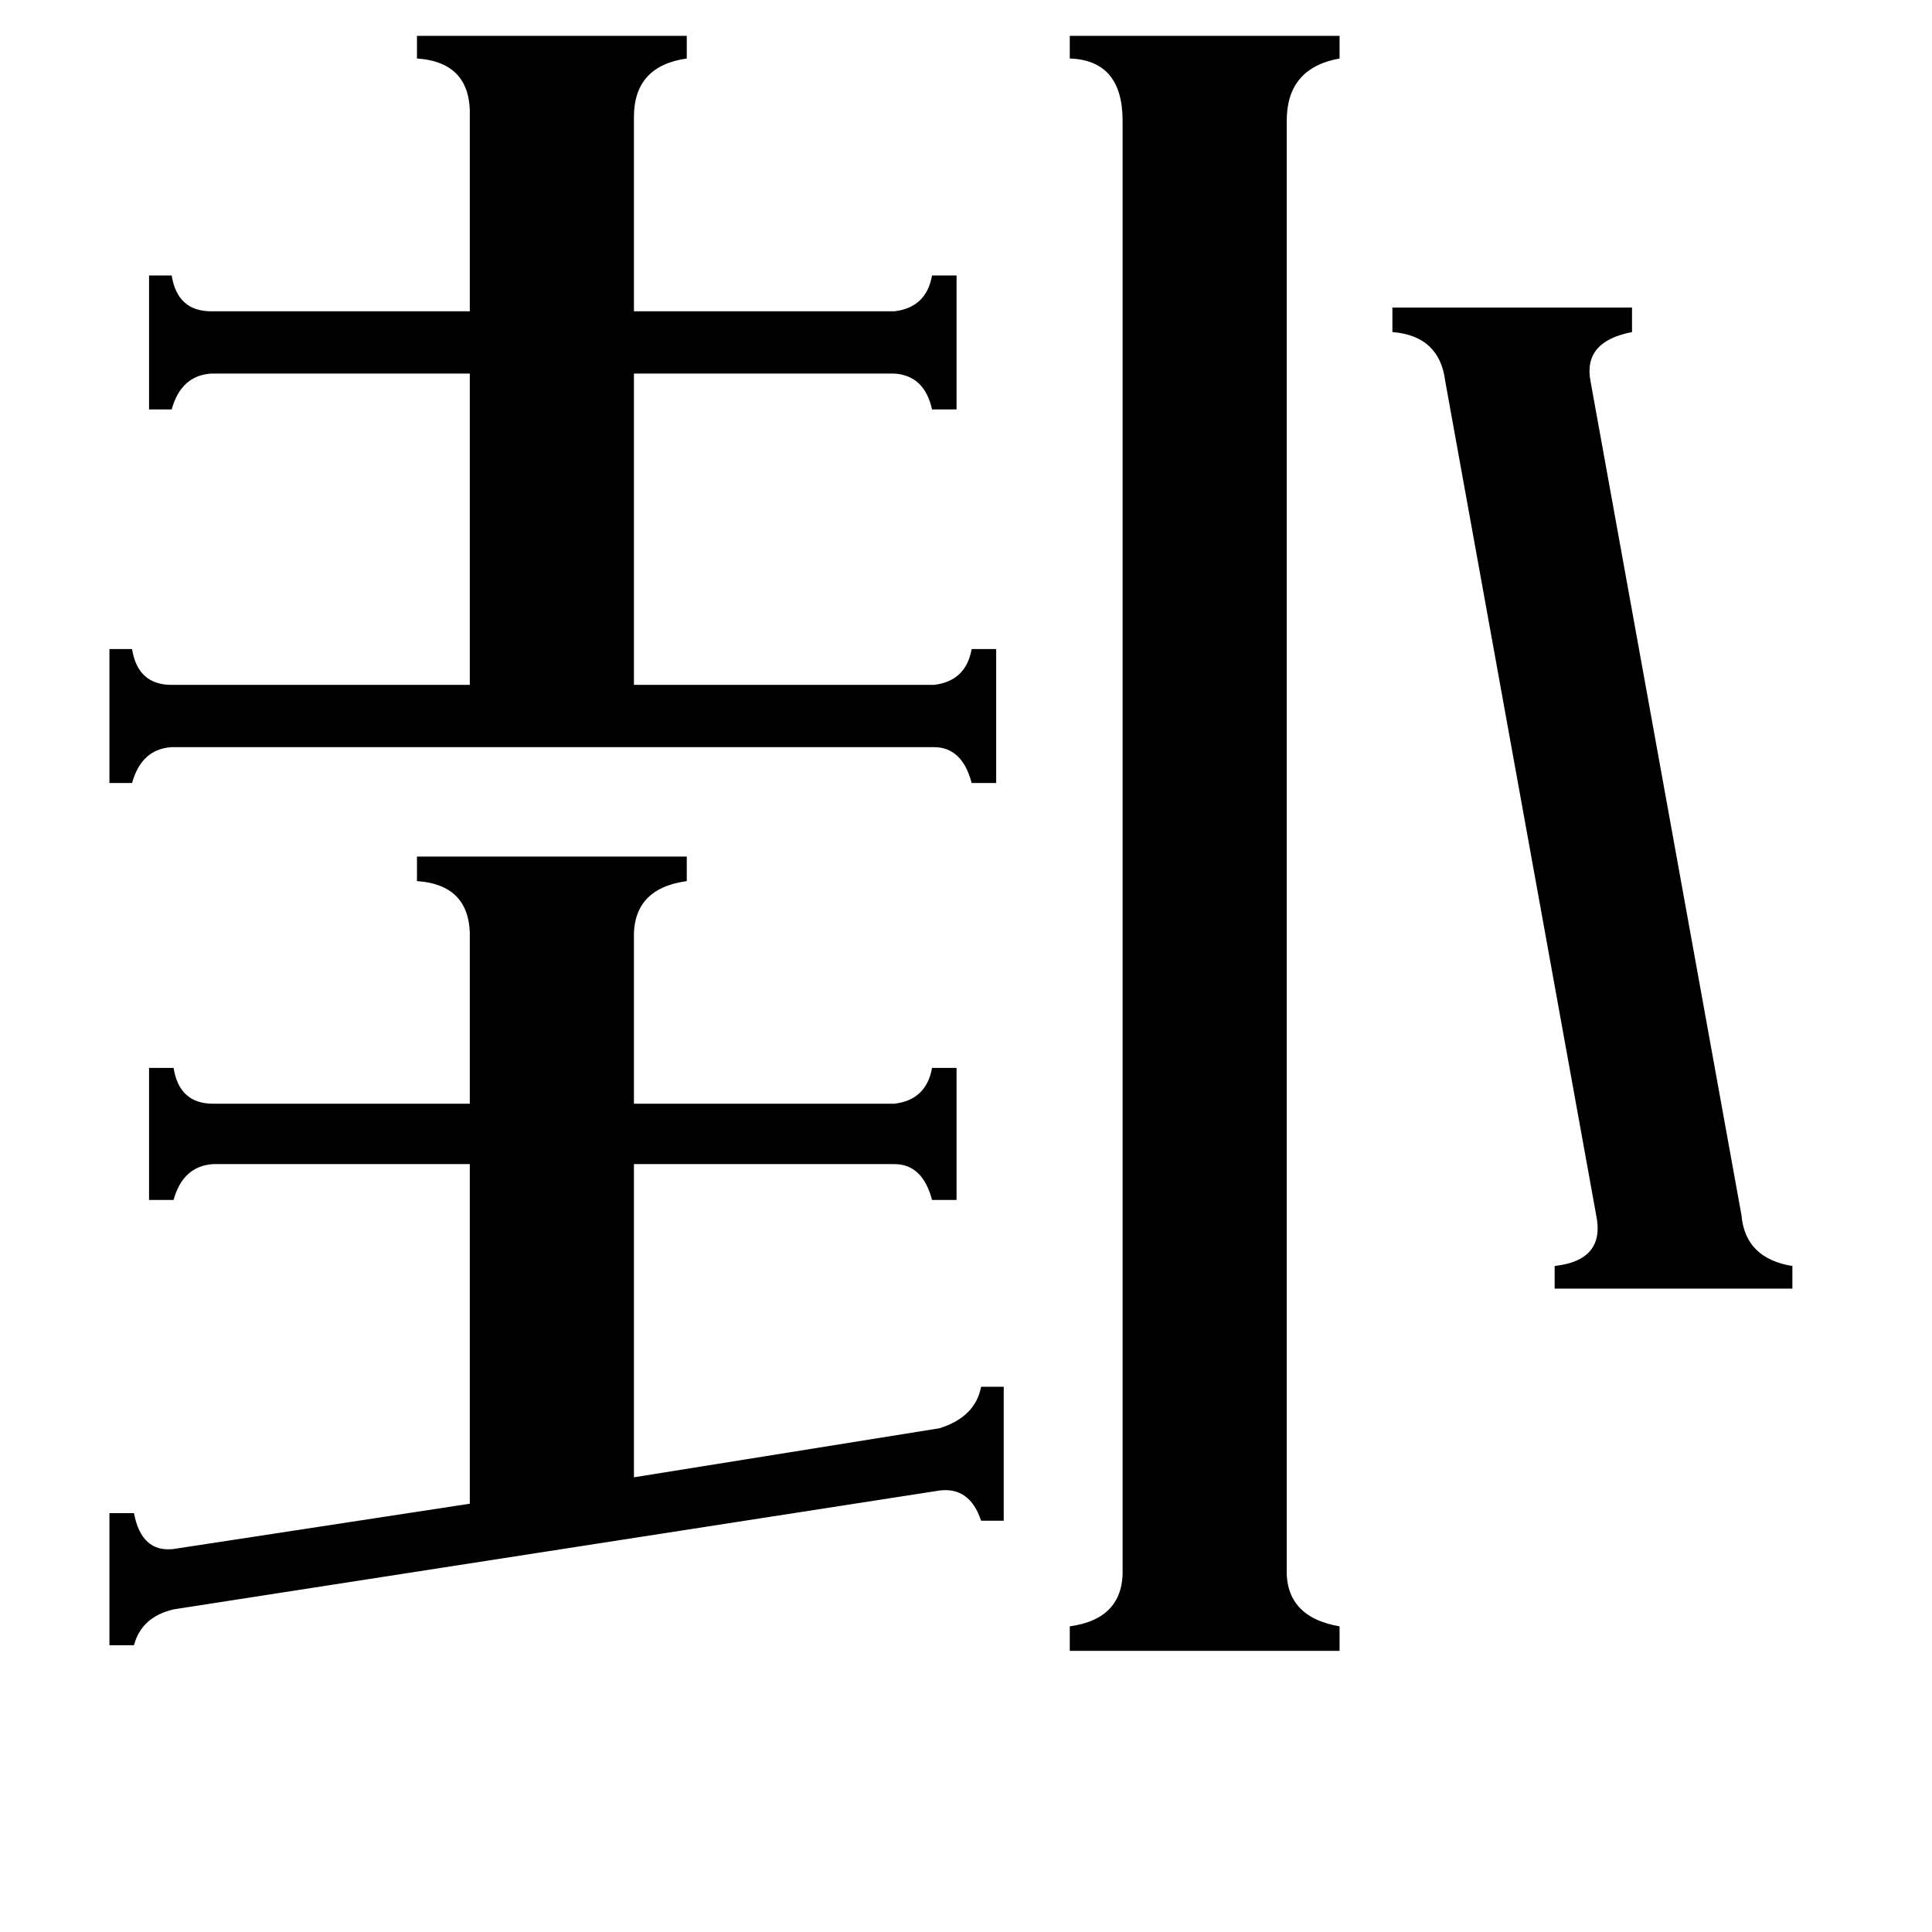 <svg xmlns="http://www.w3.org/2000/svg" viewBox="0 -800 1024 1024">
	<path fill="#000000" d="M923 -156Q925 -133 950 -129V-117H824V-129Q851 -132 846 -156L766 -598Q763 -622 738 -624V-637H865V-624Q839 -619 843 -598ZM249 -302Q250 -331 221 -333V-346H364V-333Q335 -329 336 -302V-215H474Q491 -217 494 -234H507V-164H494Q489 -183 474 -183H336V-17L498 -43Q517 -49 520 -65H532V6H520Q514 -12 498 -10L92 53Q75 57 71 72H58V2H71Q75 23 92 21L249 -3V-183H113Q97 -182 92 -164H79V-234H92Q95 -215 113 -215H249ZM249 -738Q250 -767 221 -769V-781H364V-769Q336 -765 336 -738V-635H474Q491 -637 494 -654H507V-583H494Q490 -601 474 -602H336V-437H495Q512 -439 515 -456H528V-385H515Q510 -404 495 -404H91Q75 -403 70 -385H58V-456H70Q73 -437 91 -437H249V-602H112Q96 -601 91 -583H79V-654H91Q94 -635 112 -635H249ZM682 31Q681 57 710 62V75H567V62Q596 58 595 31V-736Q595 -768 567 -769V-781H710V-769Q682 -764 682 -736Z"/>
</svg>